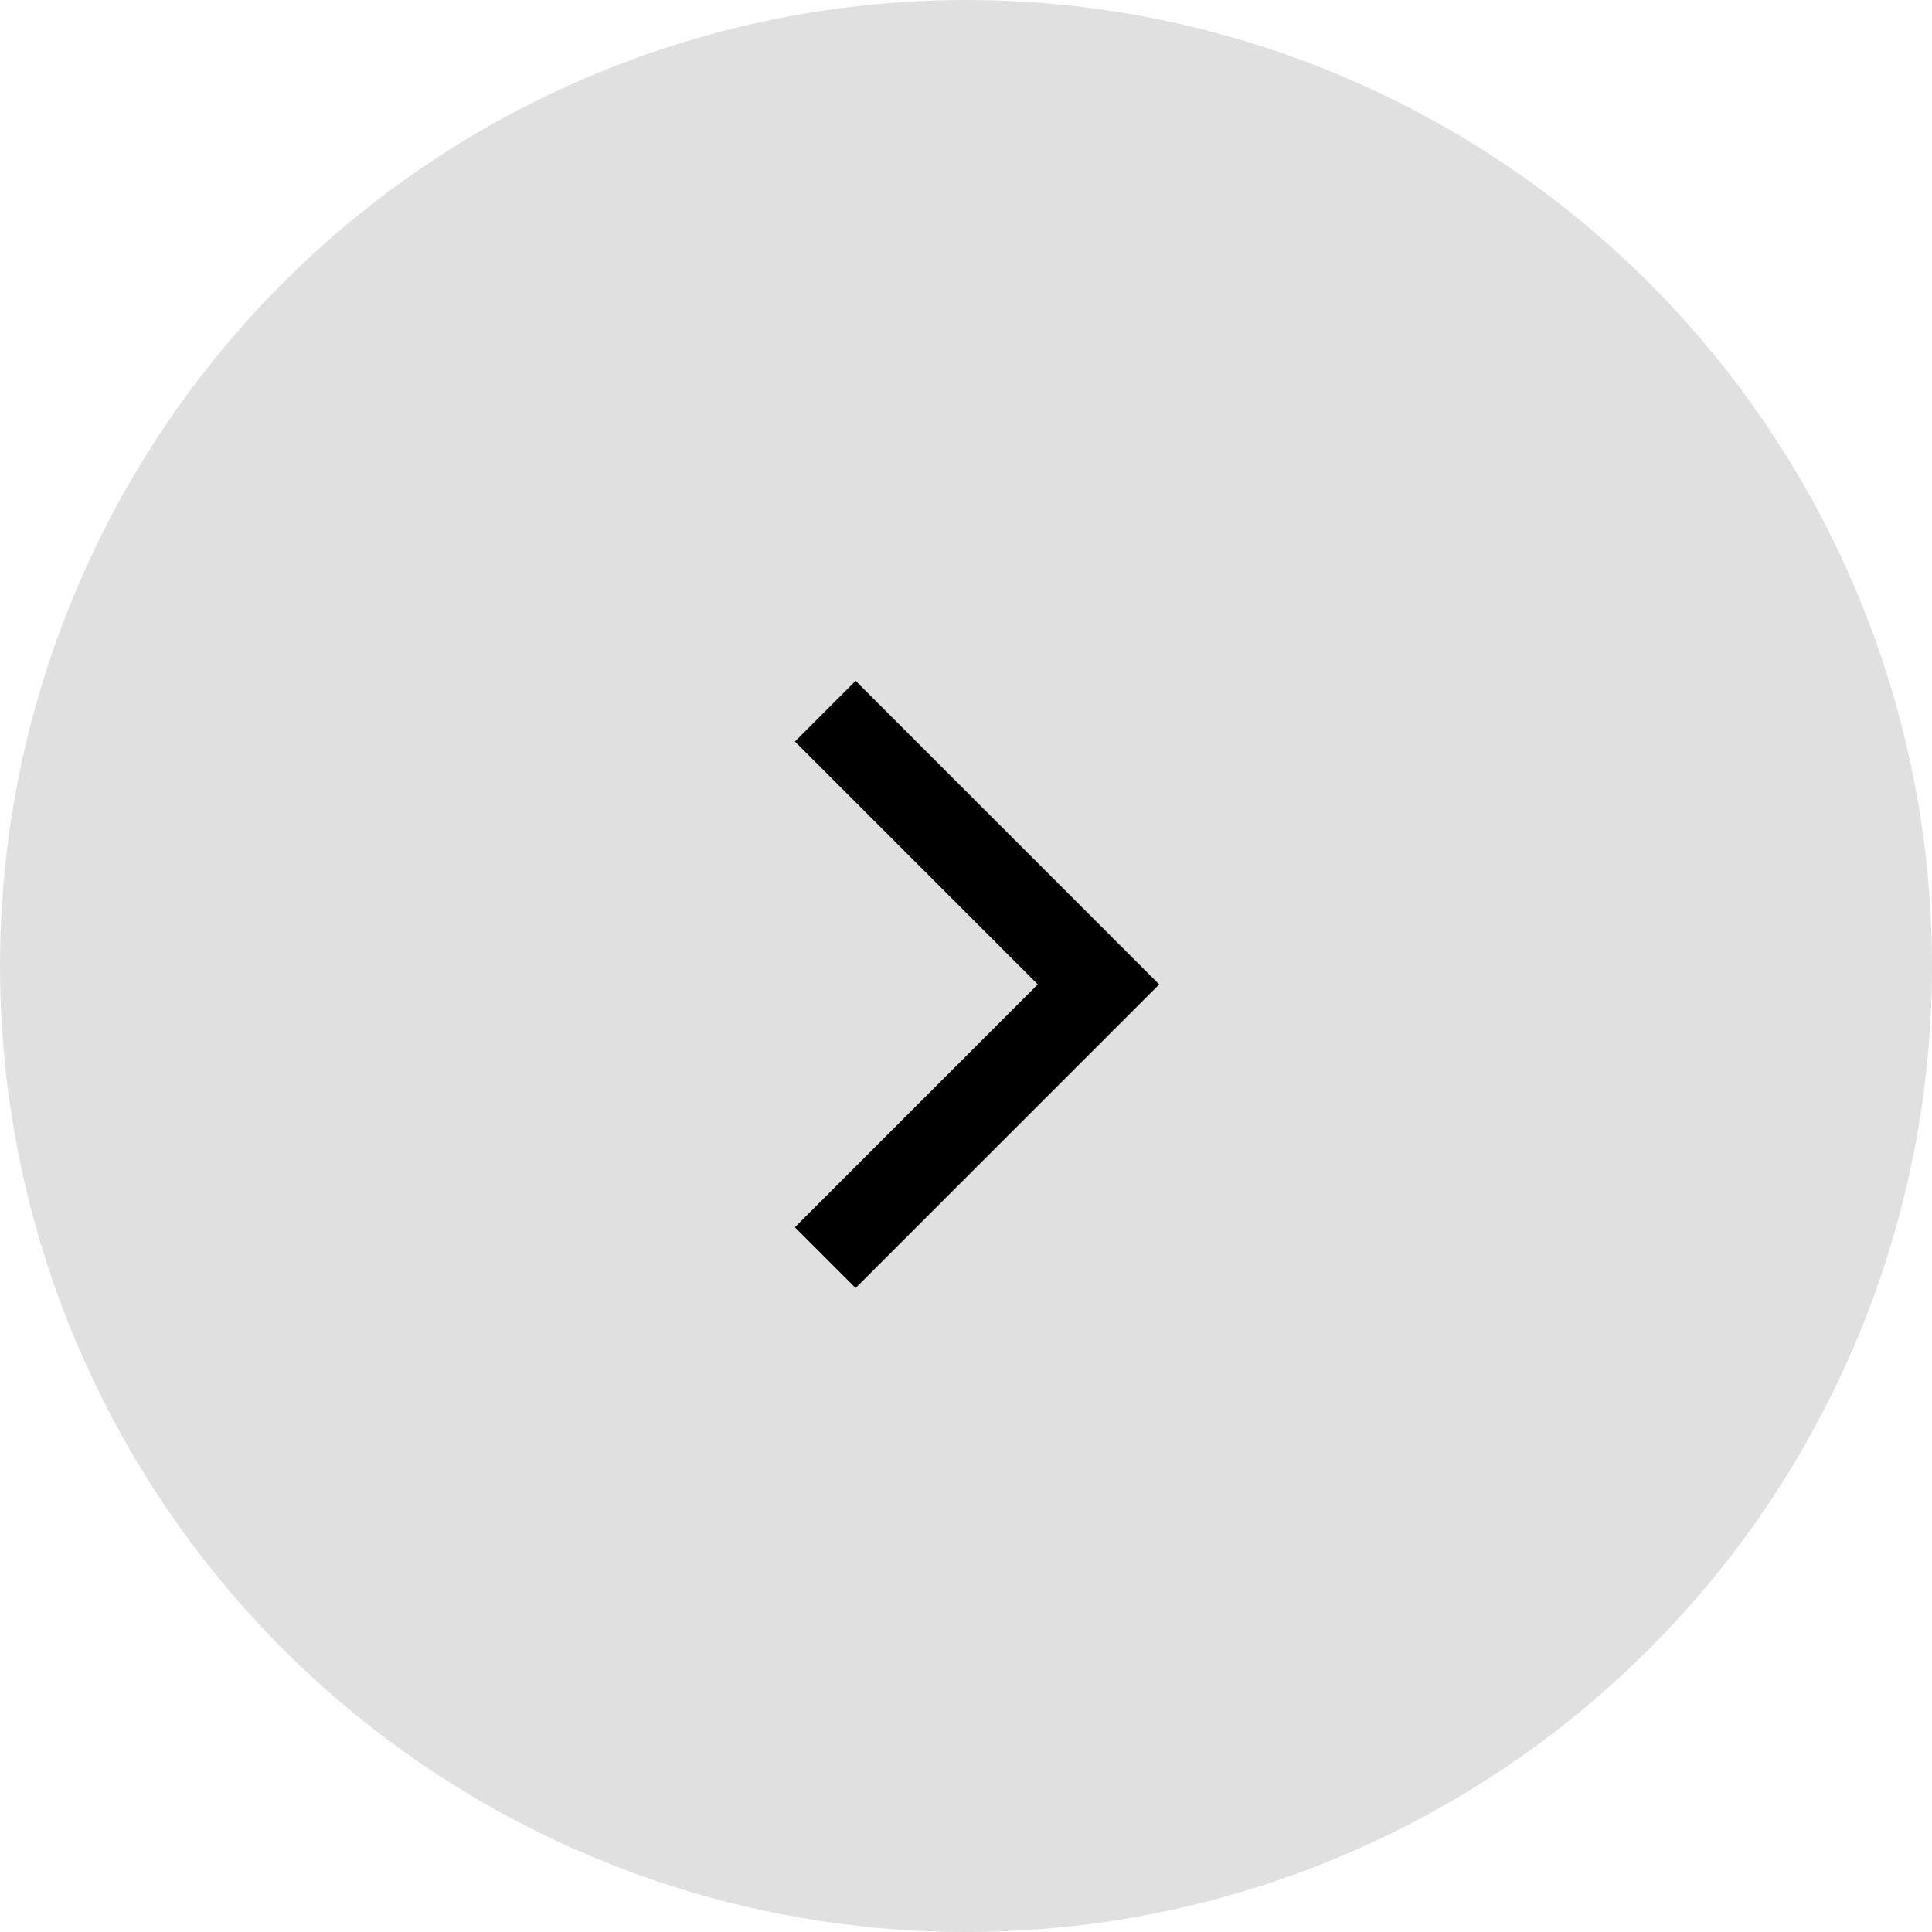 <svg width="45" height="45" viewBox="0 0 45 45" fill="none" xmlns="http://www.w3.org/2000/svg">
<circle cx="22.5" cy="22.5" r="22.5" transform="rotate(-180 22.5 22.5)" fill="#CCCCCC" fill-opacity="0.6"/>
<path d="M18.515 28.586L19.929 30L27 22.929L19.929 15.858L18.515 17.272L24.172 22.929L18.515 28.586Z" fill="black"/>
</svg>
